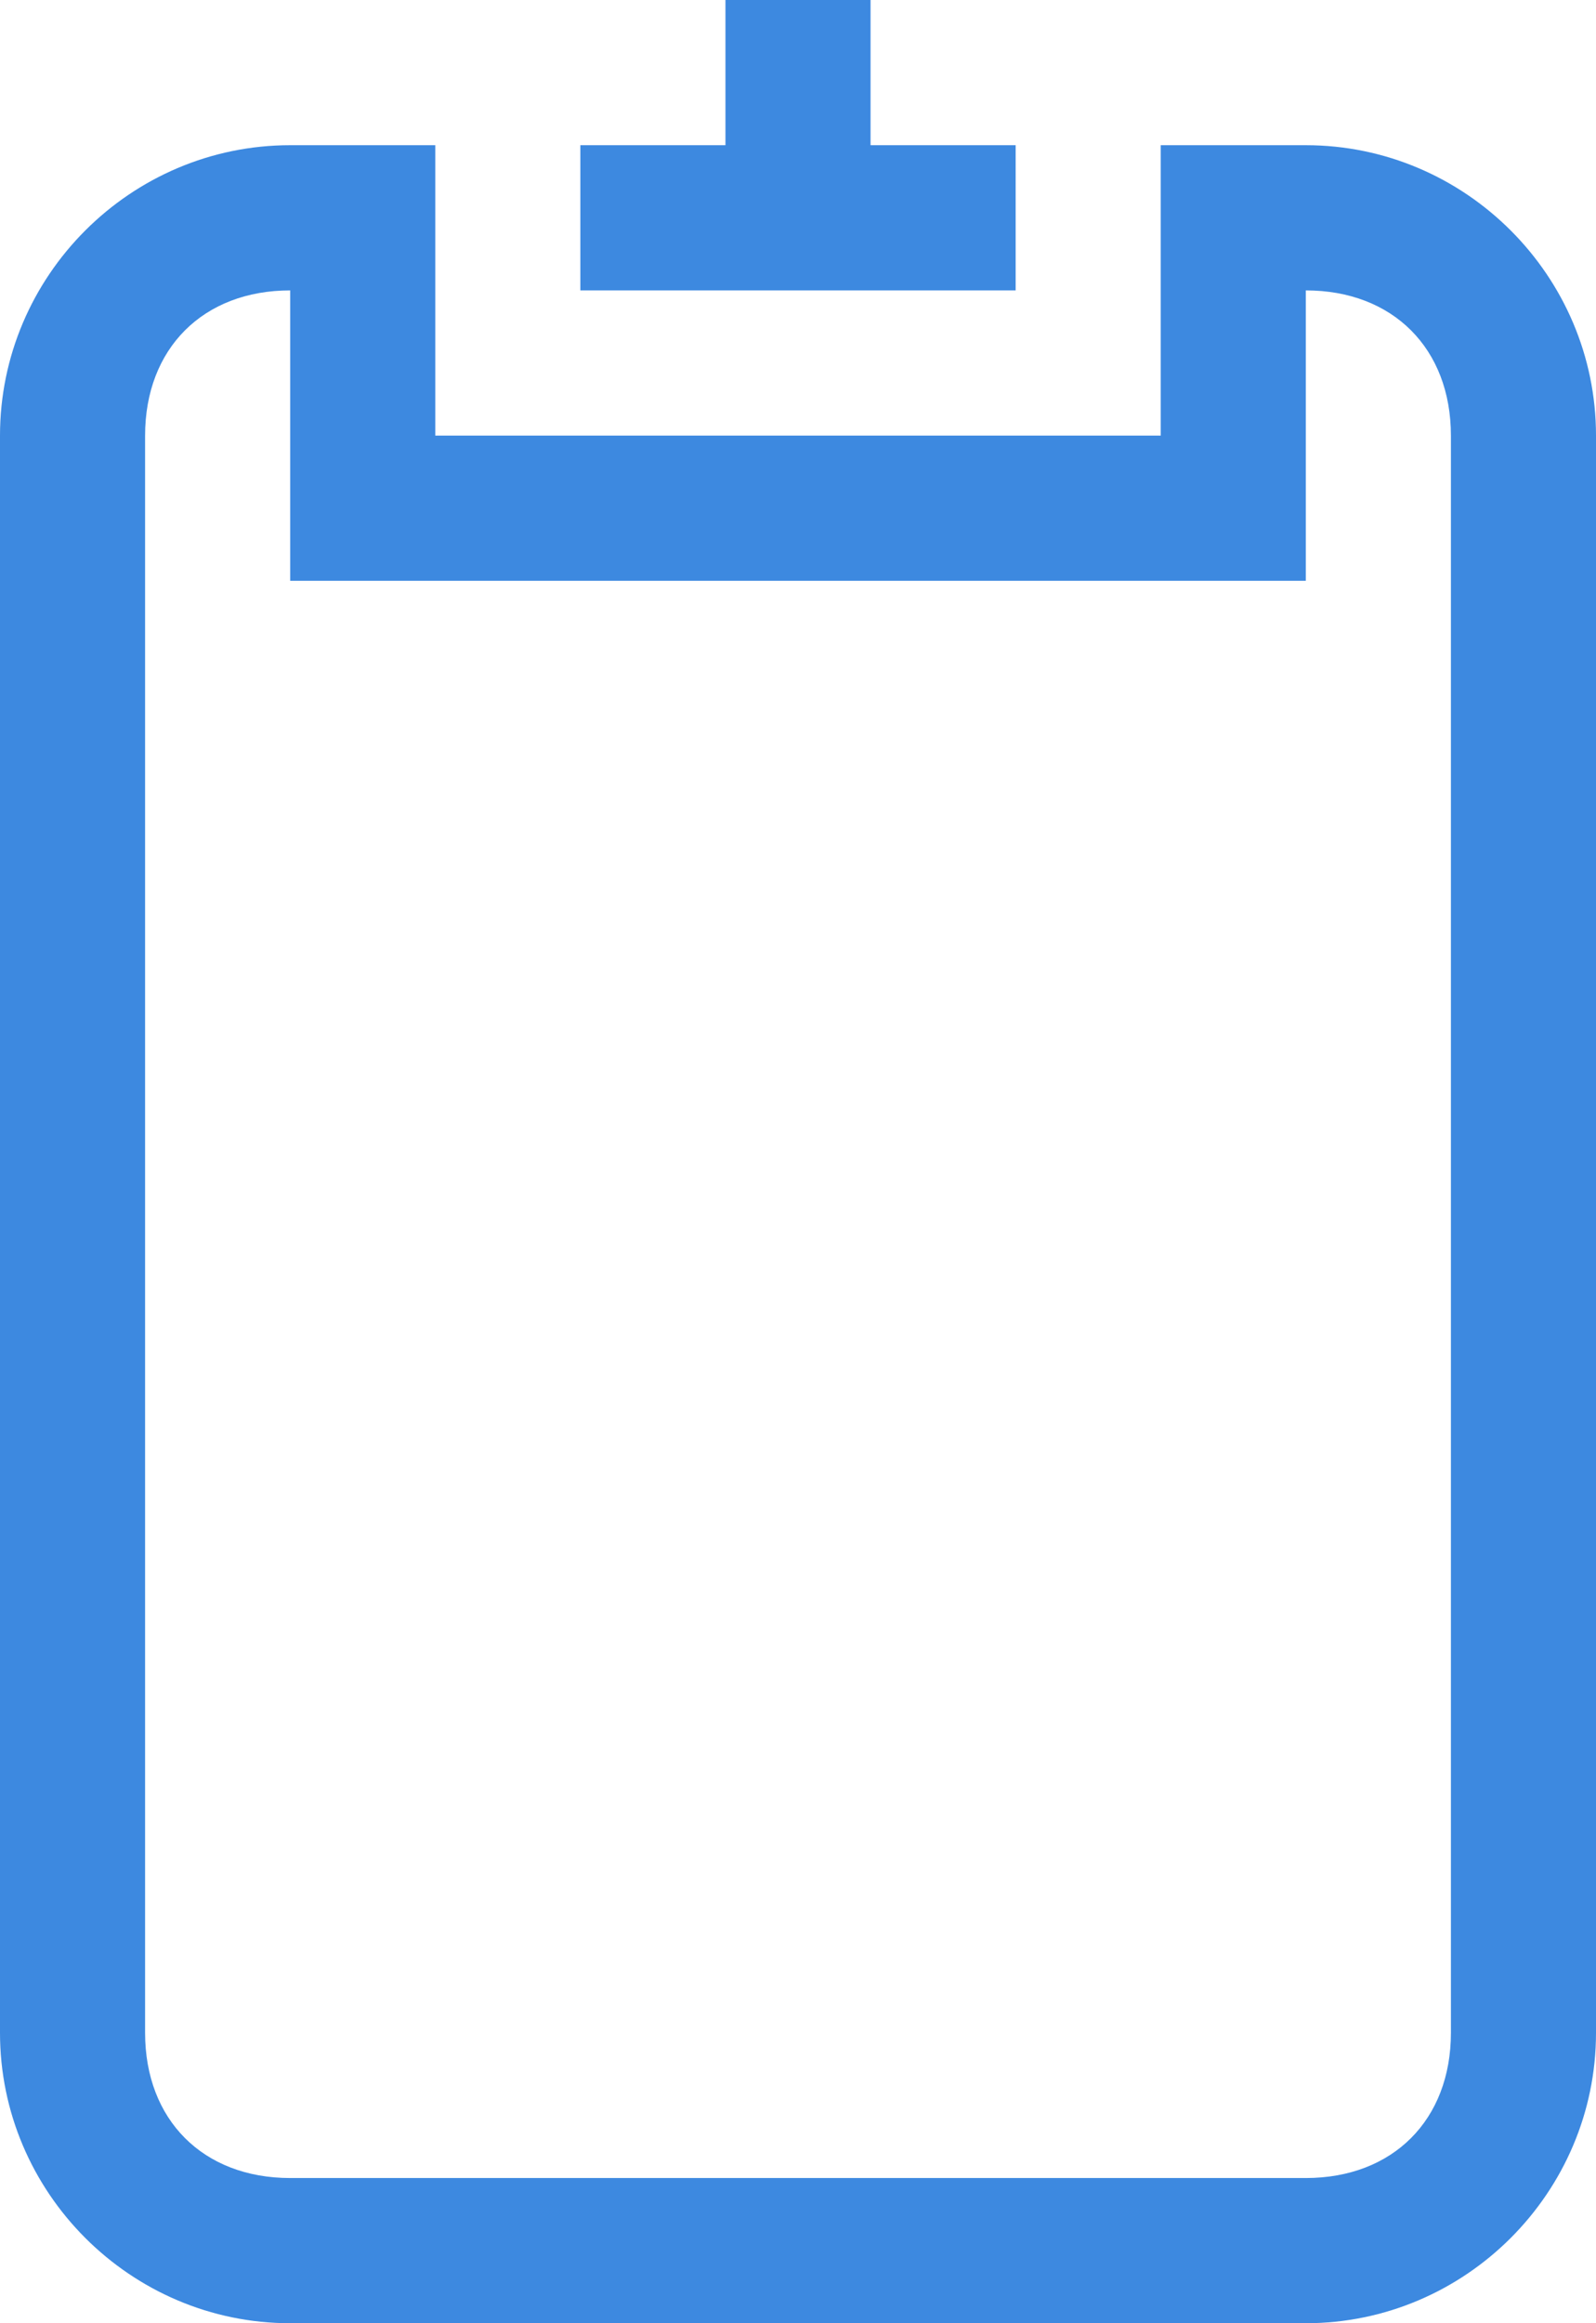 <?xml version="1.0" encoding="utf-8"?>
<!-- Generator: Adobe Illustrator 22.0.0, SVG Export Plug-In . SVG Version: 6.00 Build 0)  -->
<svg version="1.1" xmlns="http://www.w3.org/2000/svg" xmlns:xlink="http://www.w3.org/1999/xlink" x="0px" y="0px"
	 viewBox="0 0 11 16" style="enable-background:new 0 0 11 16;" xml:space="preserve">
<style type="text/css">
	.st0{fill:#3D89E0;}
</style>
<g id="Слой_1">
</g>
<g id="Слой_2">
	<path class="st0" d="M9,16H2c-1.1,0-2-0.9-2-2V3c0-1.1,0.9-2,2-2h1v2h5V1h1c1.1,0,2,0.9,2,2v11C11,15.1,10.1,16,9,16z M2,2
		C1.4,2,1,2.4,1,3v11c0,0.6,0.4,1,1,1h7c0.6,0,1-0.4,1-1V3c0-0.6-0.4-1-1-1v2H2V2z M4,1l0,1h3V1H6l0-1H5l0,1H4z"/>
</g>
</svg>
